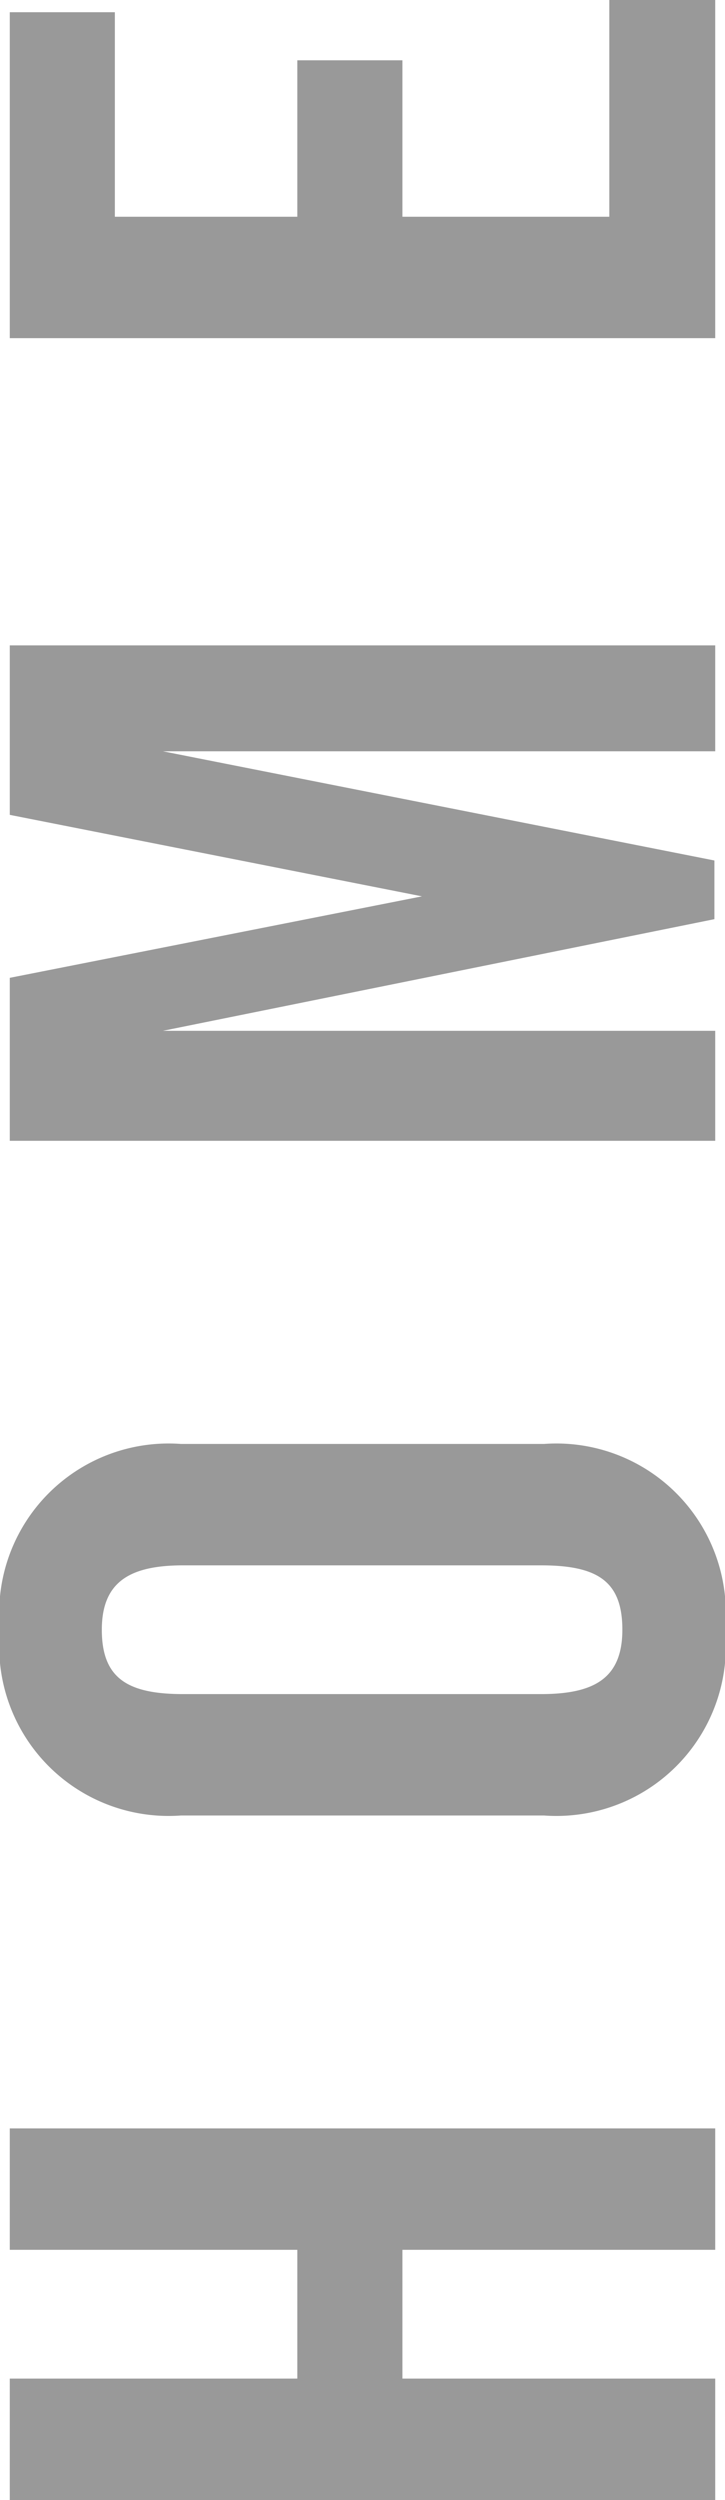 <svg xmlns="http://www.w3.org/2000/svg" viewBox="0 0 8.9 30.68"><defs><style>.cls-1{fill:#999;}</style></defs><title>nav-home</title><g id="Layer_2" data-name="Layer 2"><g id="Layer_1-2" data-name="Layer 1"><path class="cls-1" d="M8.78,30.68H.12V29.19H3.65V27.61H.12V26.12H8.78v1.49H4.94v1.58H8.78Z"/><path class="cls-1" d="M2.22,22.28A2.08,2.08,0,0,1,0,20a2.08,2.08,0,0,1,2.22-2.28H6.68A2.08,2.08,0,0,1,8.9,20a2.08,2.08,0,0,1-2.22,2.28Zm4.42-1.49c.65,0,1-.19,1-.79s-.31-.79-1-.79H2.25c-.64,0-1,.19-1,.79s.32.79,1,.79Z"/><path class="cls-1" d="M.12,7.92H8.78v1.3H2v0l6.77,1.34v.72L2,12.65v0H8.78V14H.12V12l5.06-1v0l-5.06-1Z"/><path class="cls-1" d="M8.78,4.15H.12v-4H1.41V2.66H3.65V.74H4.94V2.66H7.48V0h1.3Z"/></g></g></svg>